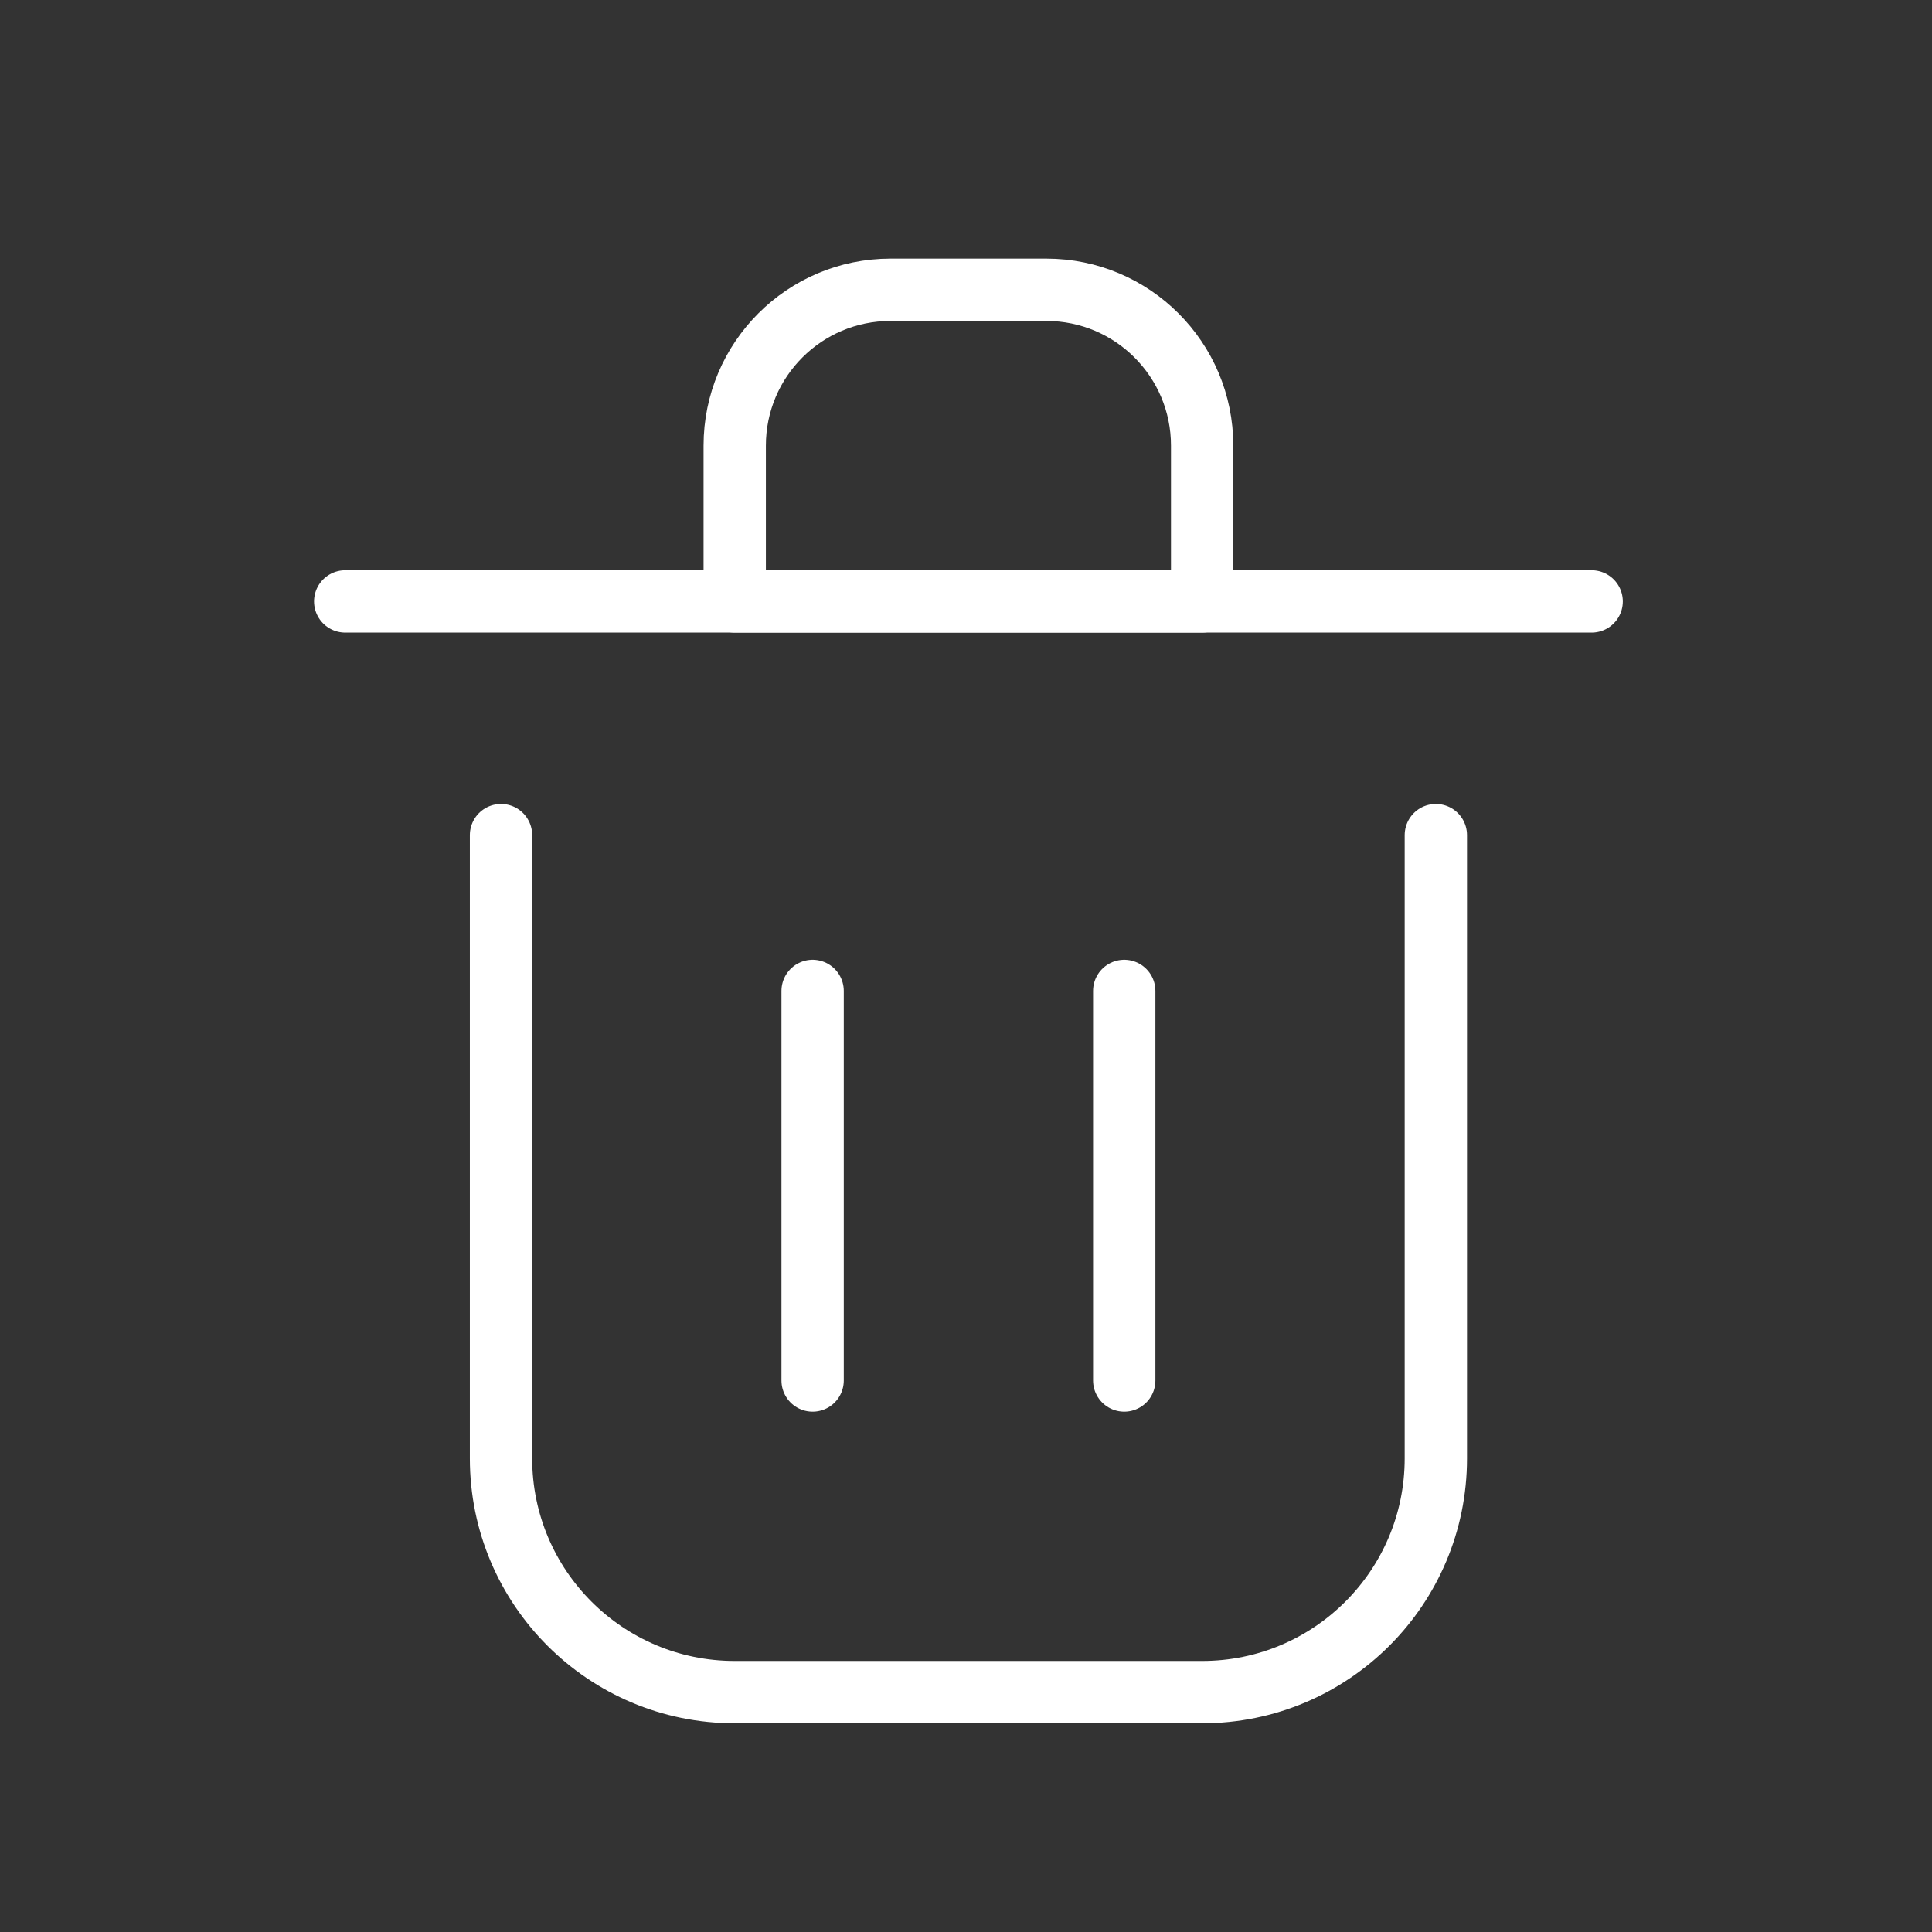 <svg width="31" height="31" viewBox="0 0 31 31" fill="none" xmlns="http://www.w3.org/2000/svg">
<rect x="0" y="0" width="31" height="31" fill="#333333" stroke="none"/>
<path d="M13.039 15.9V22.151" stroke="white" stroke-linecap="round" stroke-linejoin="round"/>
<path d="M18.039 15.9V22.151" stroke="white" stroke-linecap="round" stroke-linejoin="round"/>
<path d="M5.539 9.65H25.539" stroke="white" stroke-linecap="round" stroke-linejoin="round"/>
<path d="M8.039 13.4V23.401C8.039 25.472 9.718 27.151 11.789 27.151H19.289C21.36 27.151 23.039 25.472 23.039 23.401V13.4" stroke="white" stroke-linecap="round" stroke-linejoin="round"/>
<path d="M11.789 7.15C11.789 5.77 12.908 4.65 14.289 4.65H16.789C18.17 4.65 19.289 5.77 19.289 7.15V9.65H11.789V7.15Z" stroke="white" stroke-linecap="round" stroke-linejoin="round"/>
</svg>
